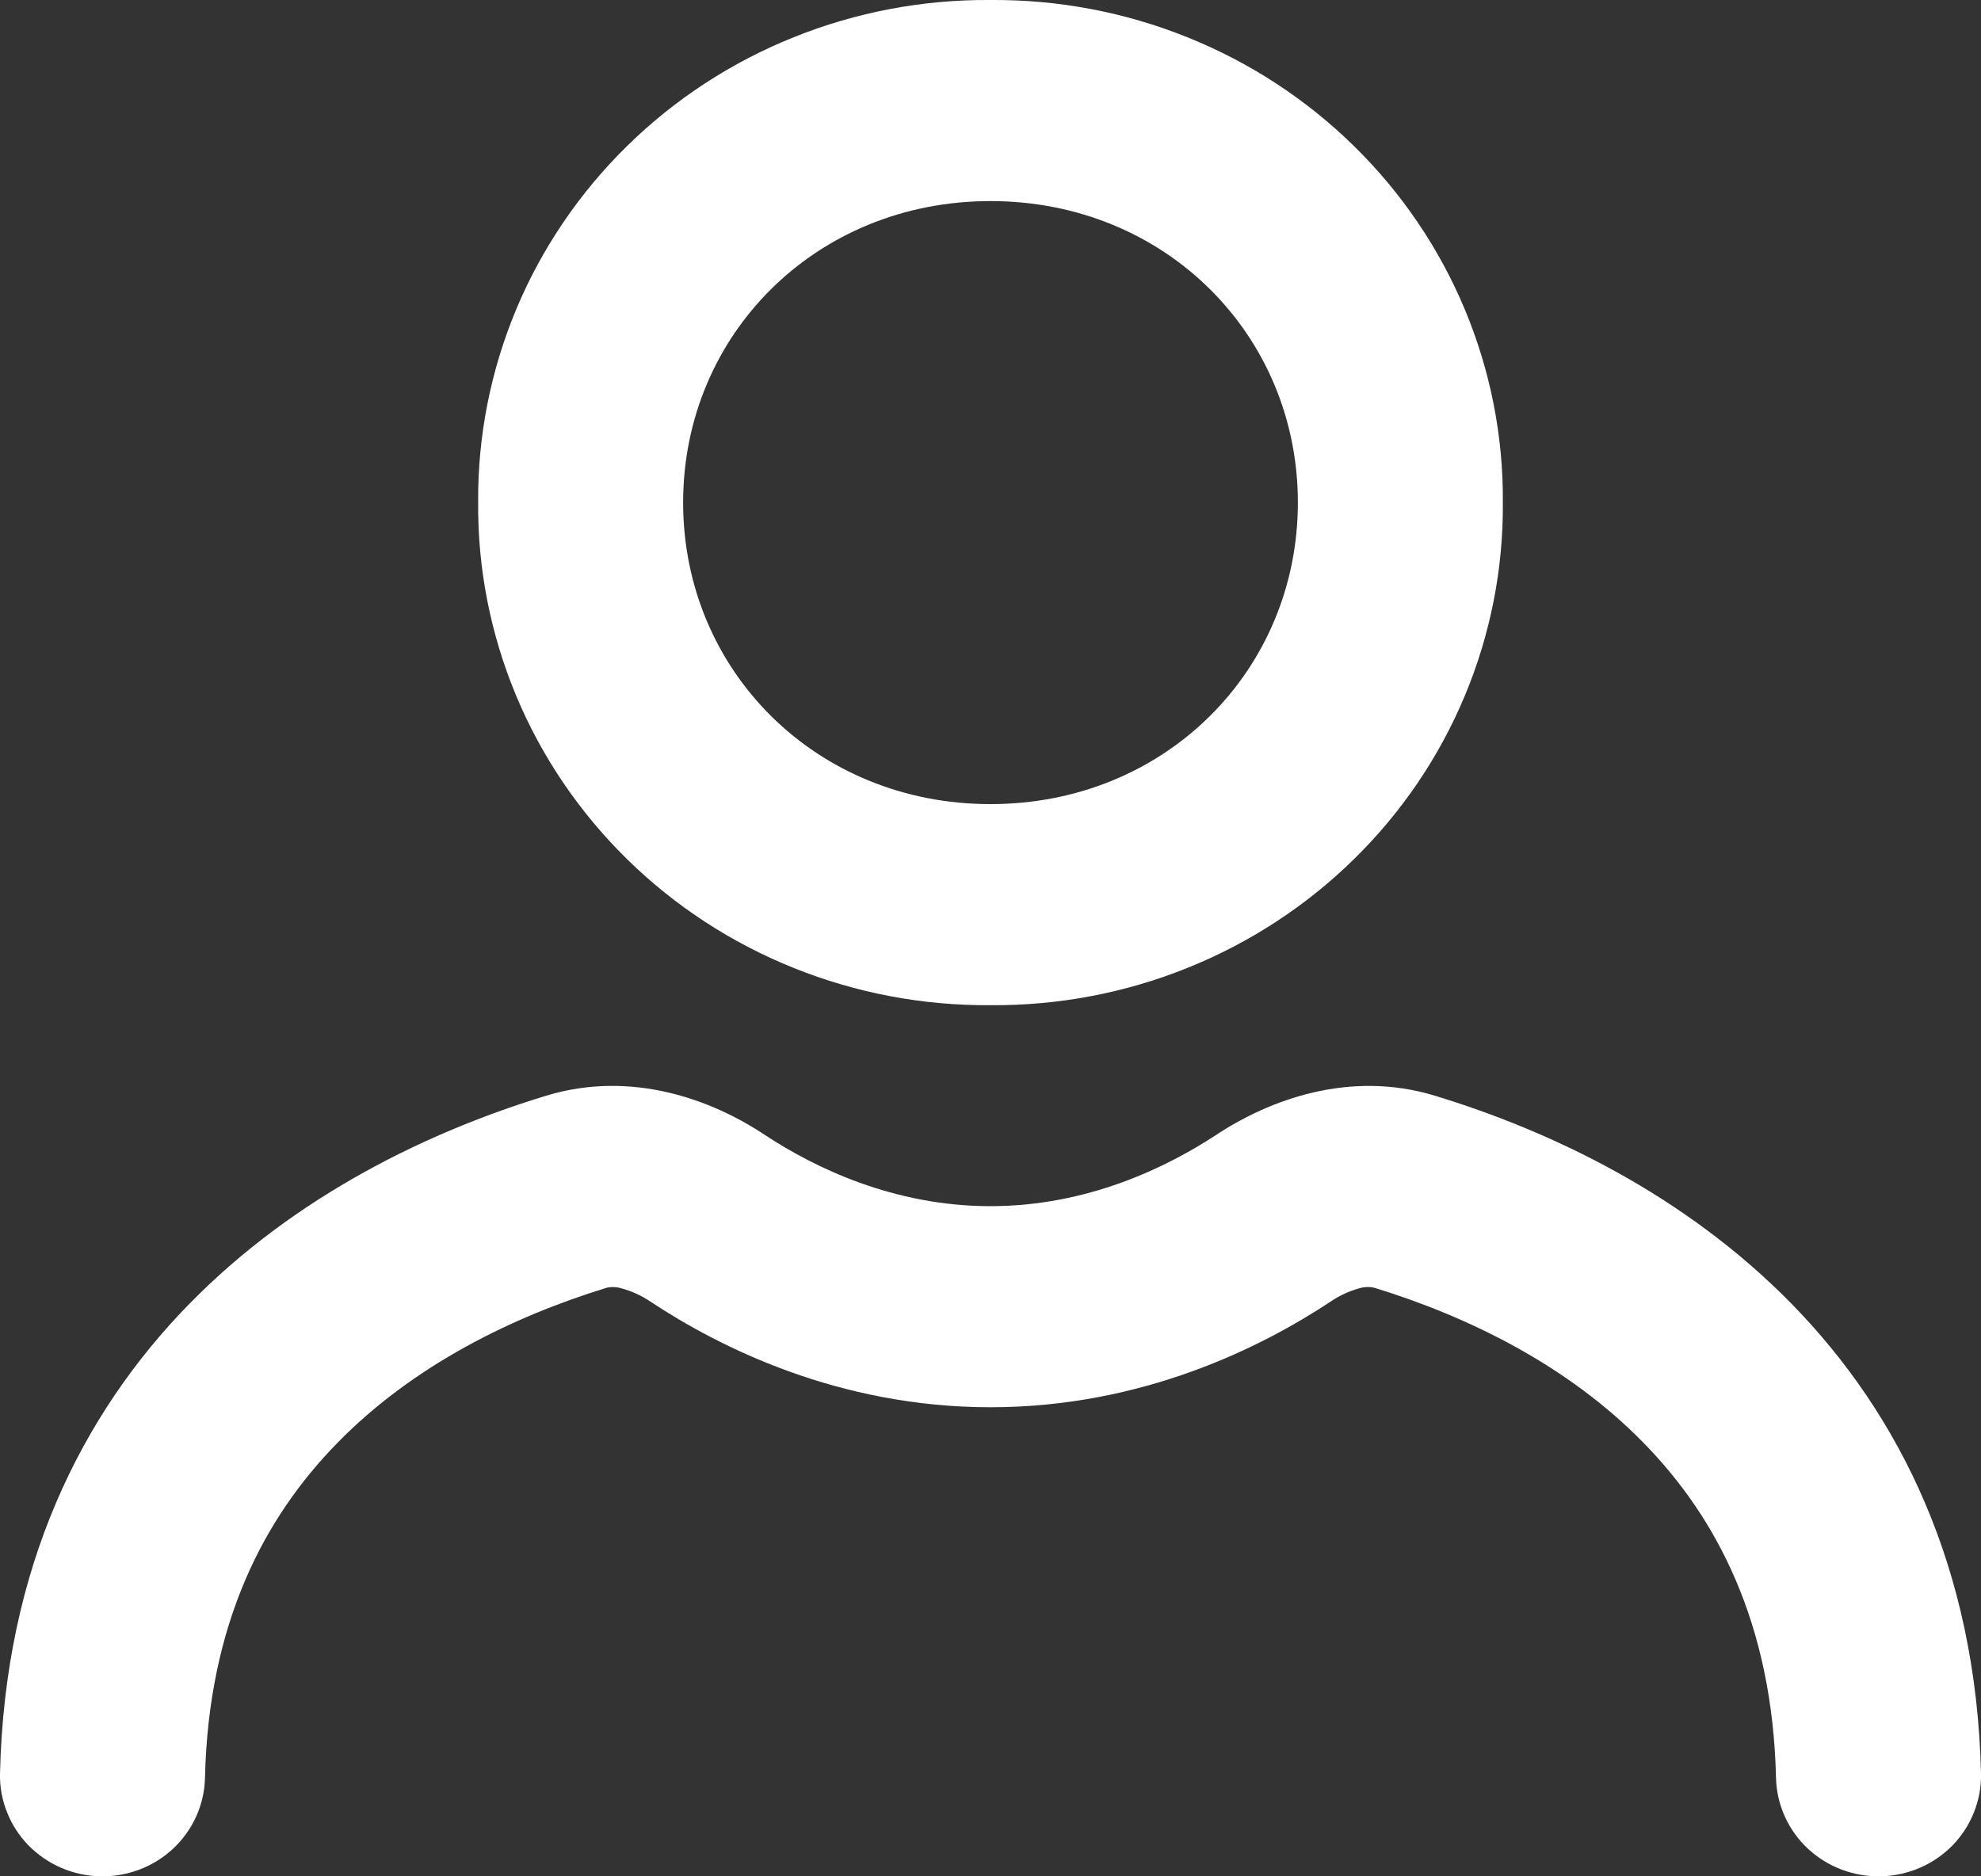 <svg width="19" height="18" viewBox="0 0 19 18" fill="none" xmlns="http://www.w3.org/2000/svg">
<rect x="0" y="0" width="19" height="18" fill="#333333" stroke="none"/>
<path d="M9.5 1.929C7.823 1.929 6.552 3.214 6.552 4.821C6.552 6.429 7.823 7.714 9.5 7.714C11.177 7.714 12.448 6.429 12.448 4.821C12.448 3.214 11.177 1.929 9.5 1.929ZM4.586 4.821C4.581 4.187 4.705 3.558 4.95 2.97C5.195 2.383 5.557 1.85 6.014 1.401C6.471 0.952 7.015 0.597 7.613 0.357C8.212 0.116 8.853 -0.005 9.5 0C10.147 -0.005 10.788 0.116 11.387 0.357C11.985 0.597 12.529 0.952 12.986 1.401C13.444 1.85 13.805 2.383 14.05 2.97C14.295 3.558 14.419 4.187 14.414 4.821C14.419 5.456 14.295 6.085 14.05 6.673C13.805 7.26 13.444 7.793 12.986 8.242C12.529 8.691 11.985 9.046 11.387 9.286C10.788 9.527 10.147 9.648 9.5 9.643C8.853 9.648 8.212 9.527 7.613 9.286C7.015 9.046 6.471 8.691 6.014 8.242C5.557 7.793 5.195 7.26 4.95 6.673C4.705 6.085 4.581 5.456 4.586 4.821ZM13.044 12.357C12.943 12.384 12.847 12.428 12.761 12.487C12.105 12.921 10.961 13.5 9.5 13.5C8.039 13.5 6.895 12.921 6.239 12.487C6.152 12.428 6.057 12.385 5.956 12.358C5.912 12.345 5.865 12.343 5.821 12.353C4.914 12.631 3.961 13.1 3.237 13.841C2.532 14.56 2 15.576 1.966 17.057C1.963 17.184 1.934 17.309 1.882 17.425C1.83 17.541 1.755 17.645 1.662 17.733C1.569 17.82 1.459 17.889 1.338 17.935C1.218 17.98 1.09 18.003 0.961 18C0.832 17.997 0.704 17.969 0.586 17.918C0.468 17.867 0.362 17.793 0.272 17.702C0.183 17.61 0.113 17.502 0.067 17.384C0.02 17.266 -0.003 17.14 0 17.014C0.046 15.046 0.777 13.568 1.819 12.505C2.844 11.46 4.125 10.851 5.236 10.512C6.057 10.261 6.83 10.55 7.338 10.889C7.81 11.2 8.57 11.571 9.5 11.571C10.43 11.571 11.19 11.198 11.662 10.889C12.17 10.552 12.944 10.261 13.764 10.512C14.876 10.851 16.156 11.46 17.181 12.505C18.223 13.569 18.954 15.045 19 17.014C19.003 17.14 18.98 17.266 18.933 17.384C18.887 17.502 18.817 17.61 18.728 17.702C18.639 17.793 18.532 17.867 18.414 17.918C18.296 17.969 18.168 17.997 18.039 18C17.91 18.003 17.782 17.98 17.662 17.935C17.541 17.889 17.431 17.82 17.338 17.733C17.244 17.645 17.17 17.541 17.118 17.425C17.066 17.309 17.037 17.184 17.034 17.057C17 15.578 16.468 14.56 15.763 13.841C15.039 13.1 14.086 12.631 13.179 12.353C13.135 12.343 13.088 12.344 13.044 12.357Z" fill="white"/>
</svg>

